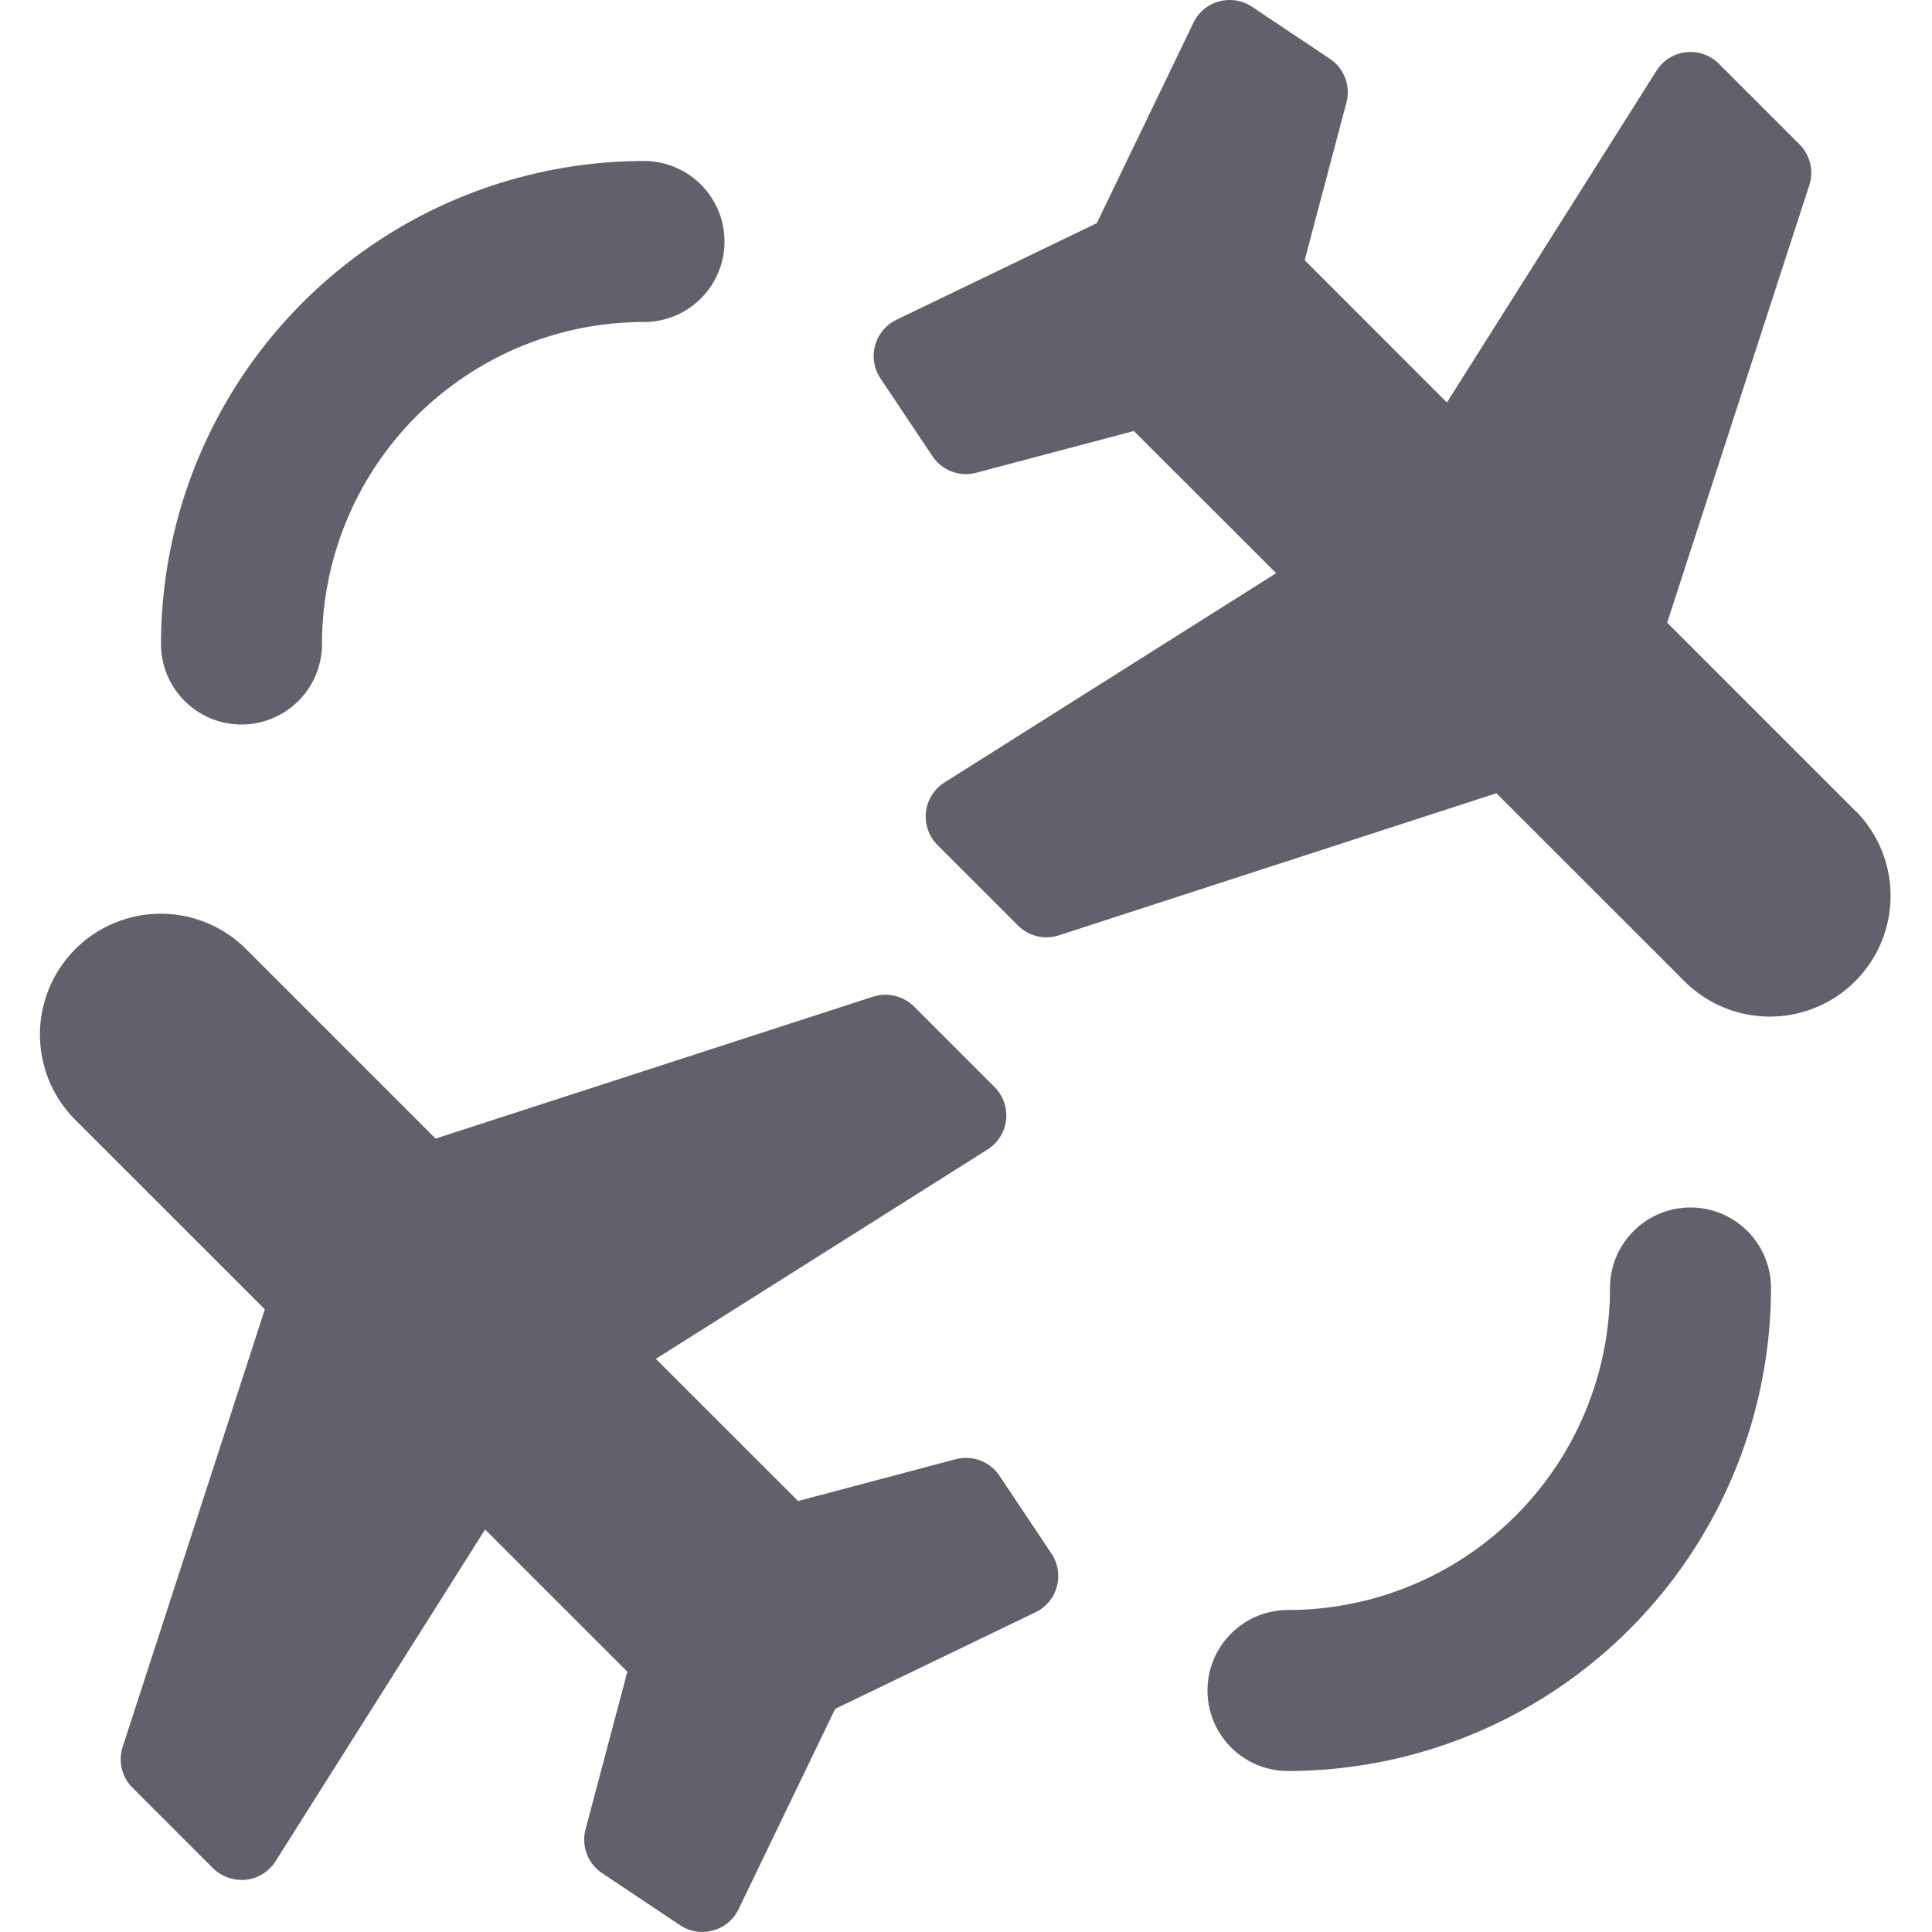 <svg xmlns="http://www.w3.org/2000/svg" height="24" width="24" viewBox="0 0 24 24"><path d="M23.061,10.086,20.71,7.735,22.476,2.3a.5.5,0,0,0-.122-.507l-1-1a.5.5,0,0,0-.777.086L17.974,5,16.207,3.232l.519-1.958A.5.5,0,0,0,16.52.73L15.553.084a.5.5,0,0,0-.41-.066.493.493,0,0,0-.318.265l-1.2,2.489-2.488,1.2a.5.5,0,0,0-.2.728l.646.967a.5.5,0,0,0,.544.206l1.958-.519L15.853,7.12l-4.12,2.6a.5.5,0,0,0-.087.777l1,1a.5.5,0,0,0,.508.122l5.435-1.765,2.357,2.356a1.5,1.5,0,0,0,2.115-2.127Z" fill="#61616b"></path><path d="M13.062,19.3l-.646-.967a.5.5,0,0,0-.544-.206l-1.958.519L8.147,16.88l4.12-2.6a.5.5,0,0,0,.087-.777l-1-1a.506.506,0,0,0-.508-.122L5.411,14.144,3.054,11.787A1.5,1.5,0,0,0,.939,13.915l2.351,2.35L1.524,21.7a.5.5,0,0,0,.122.508l1,1a.515.515,0,0,0,.409.143.5.5,0,0,0,.368-.23L6.026,19l1.767,1.767-.519,1.958a.5.5,0,0,0,.206.544l.967.646a.5.5,0,0,0,.41.066.493.493,0,0,0,.318-.265l1.2-2.488,2.488-1.2a.493.493,0,0,0,.265-.318A.5.5,0,0,0,13.062,19.3Z" fill="#61616b"></path><path data-color="color-2" d="M3,9A1,1,0,0,0,4,8,4,4,0,0,1,8,4,1,1,0,0,0,8,2,6.006,6.006,0,0,0,2,8,1,1,0,0,0,3,9Z" fill="#61616b"></path><path data-color="color-2" d="M21,15a1,1,0,0,0-1,1,4,4,0,0,1-4,4,1,1,0,0,0,0,2,6.006,6.006,0,0,0,6-6A1,1,0,0,0,21,15Z" fill="#61616b"></path></svg>